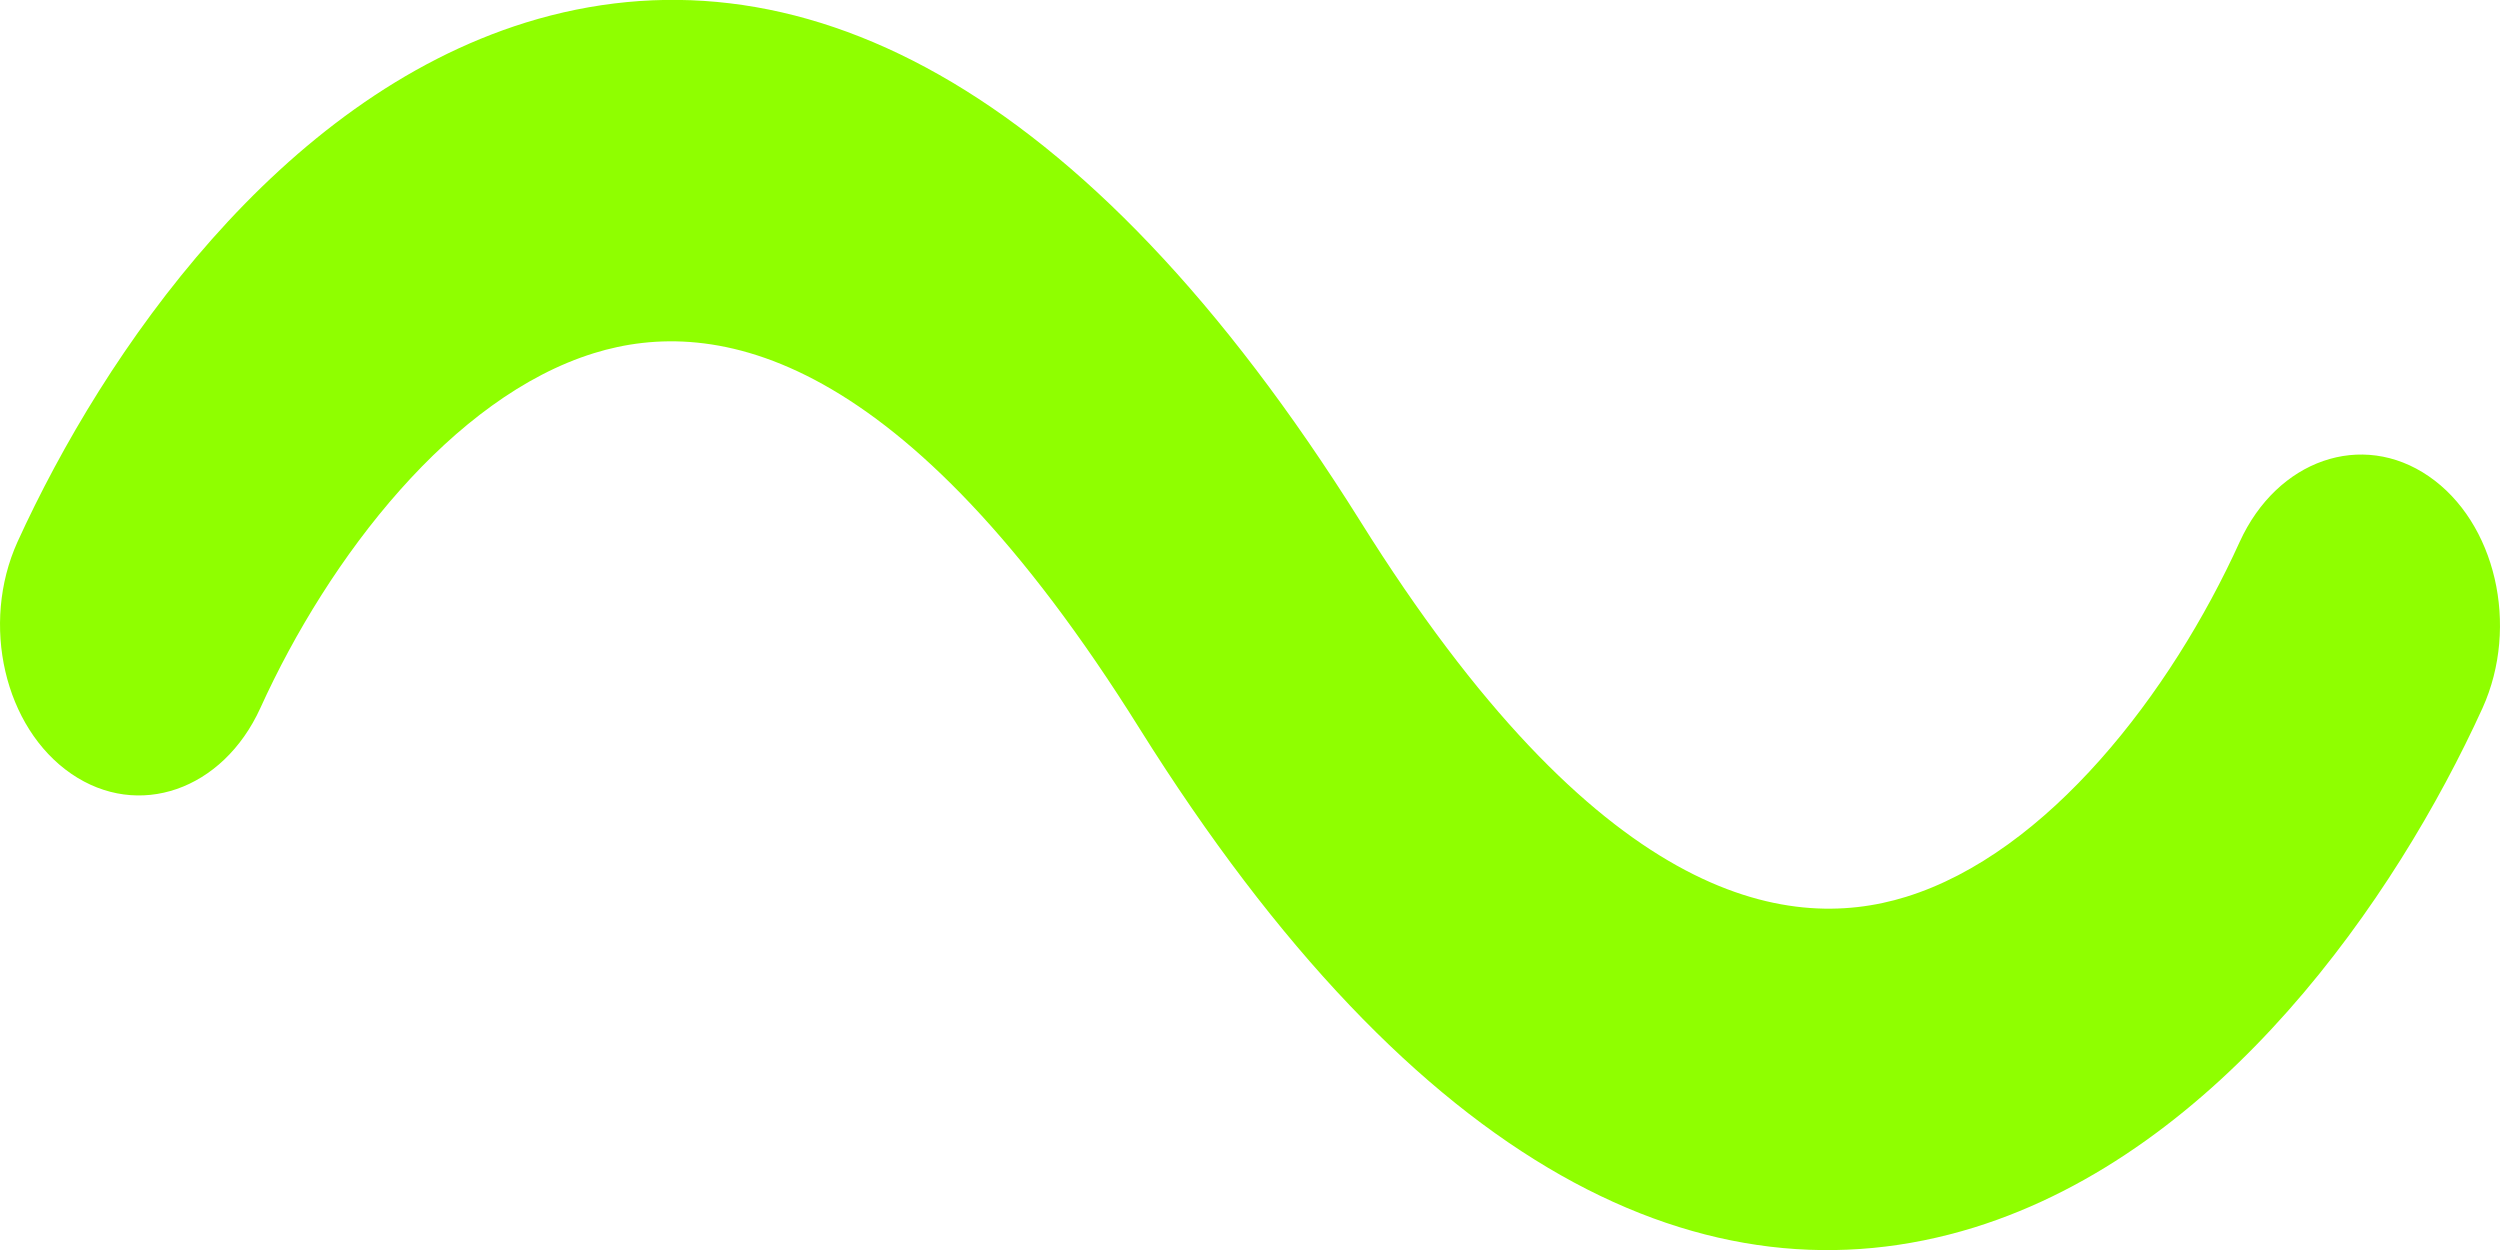 <svg width="8" height="4" viewBox="0 0 8 4" fill="none" xmlns="http://www.w3.org/2000/svg">
<path fill-rule="evenodd" clip-rule="evenodd" d="M1.901 1.13C1.448 1.27 1.053 1.781 0.833 2.266C0.713 2.529 0.442 2.623 0.228 2.476C0.014 2.329 -0.063 1.997 0.056 1.734C0.335 1.122 0.894 0.317 1.683 0.072C2.537 -0.192 3.465 0.25 4.353 1.668C5.112 2.883 5.712 2.99 6.099 2.87C6.552 2.73 6.947 2.219 7.167 1.734C7.287 1.471 7.558 1.377 7.772 1.524C7.986 1.671 8.063 2.003 7.944 2.266C7.665 2.878 7.106 3.683 6.317 3.928C5.463 4.192 4.535 3.75 3.647 2.332C2.888 1.117 2.288 1.01 1.901 1.13Z" fill="#8FFF00"/>
</svg>
